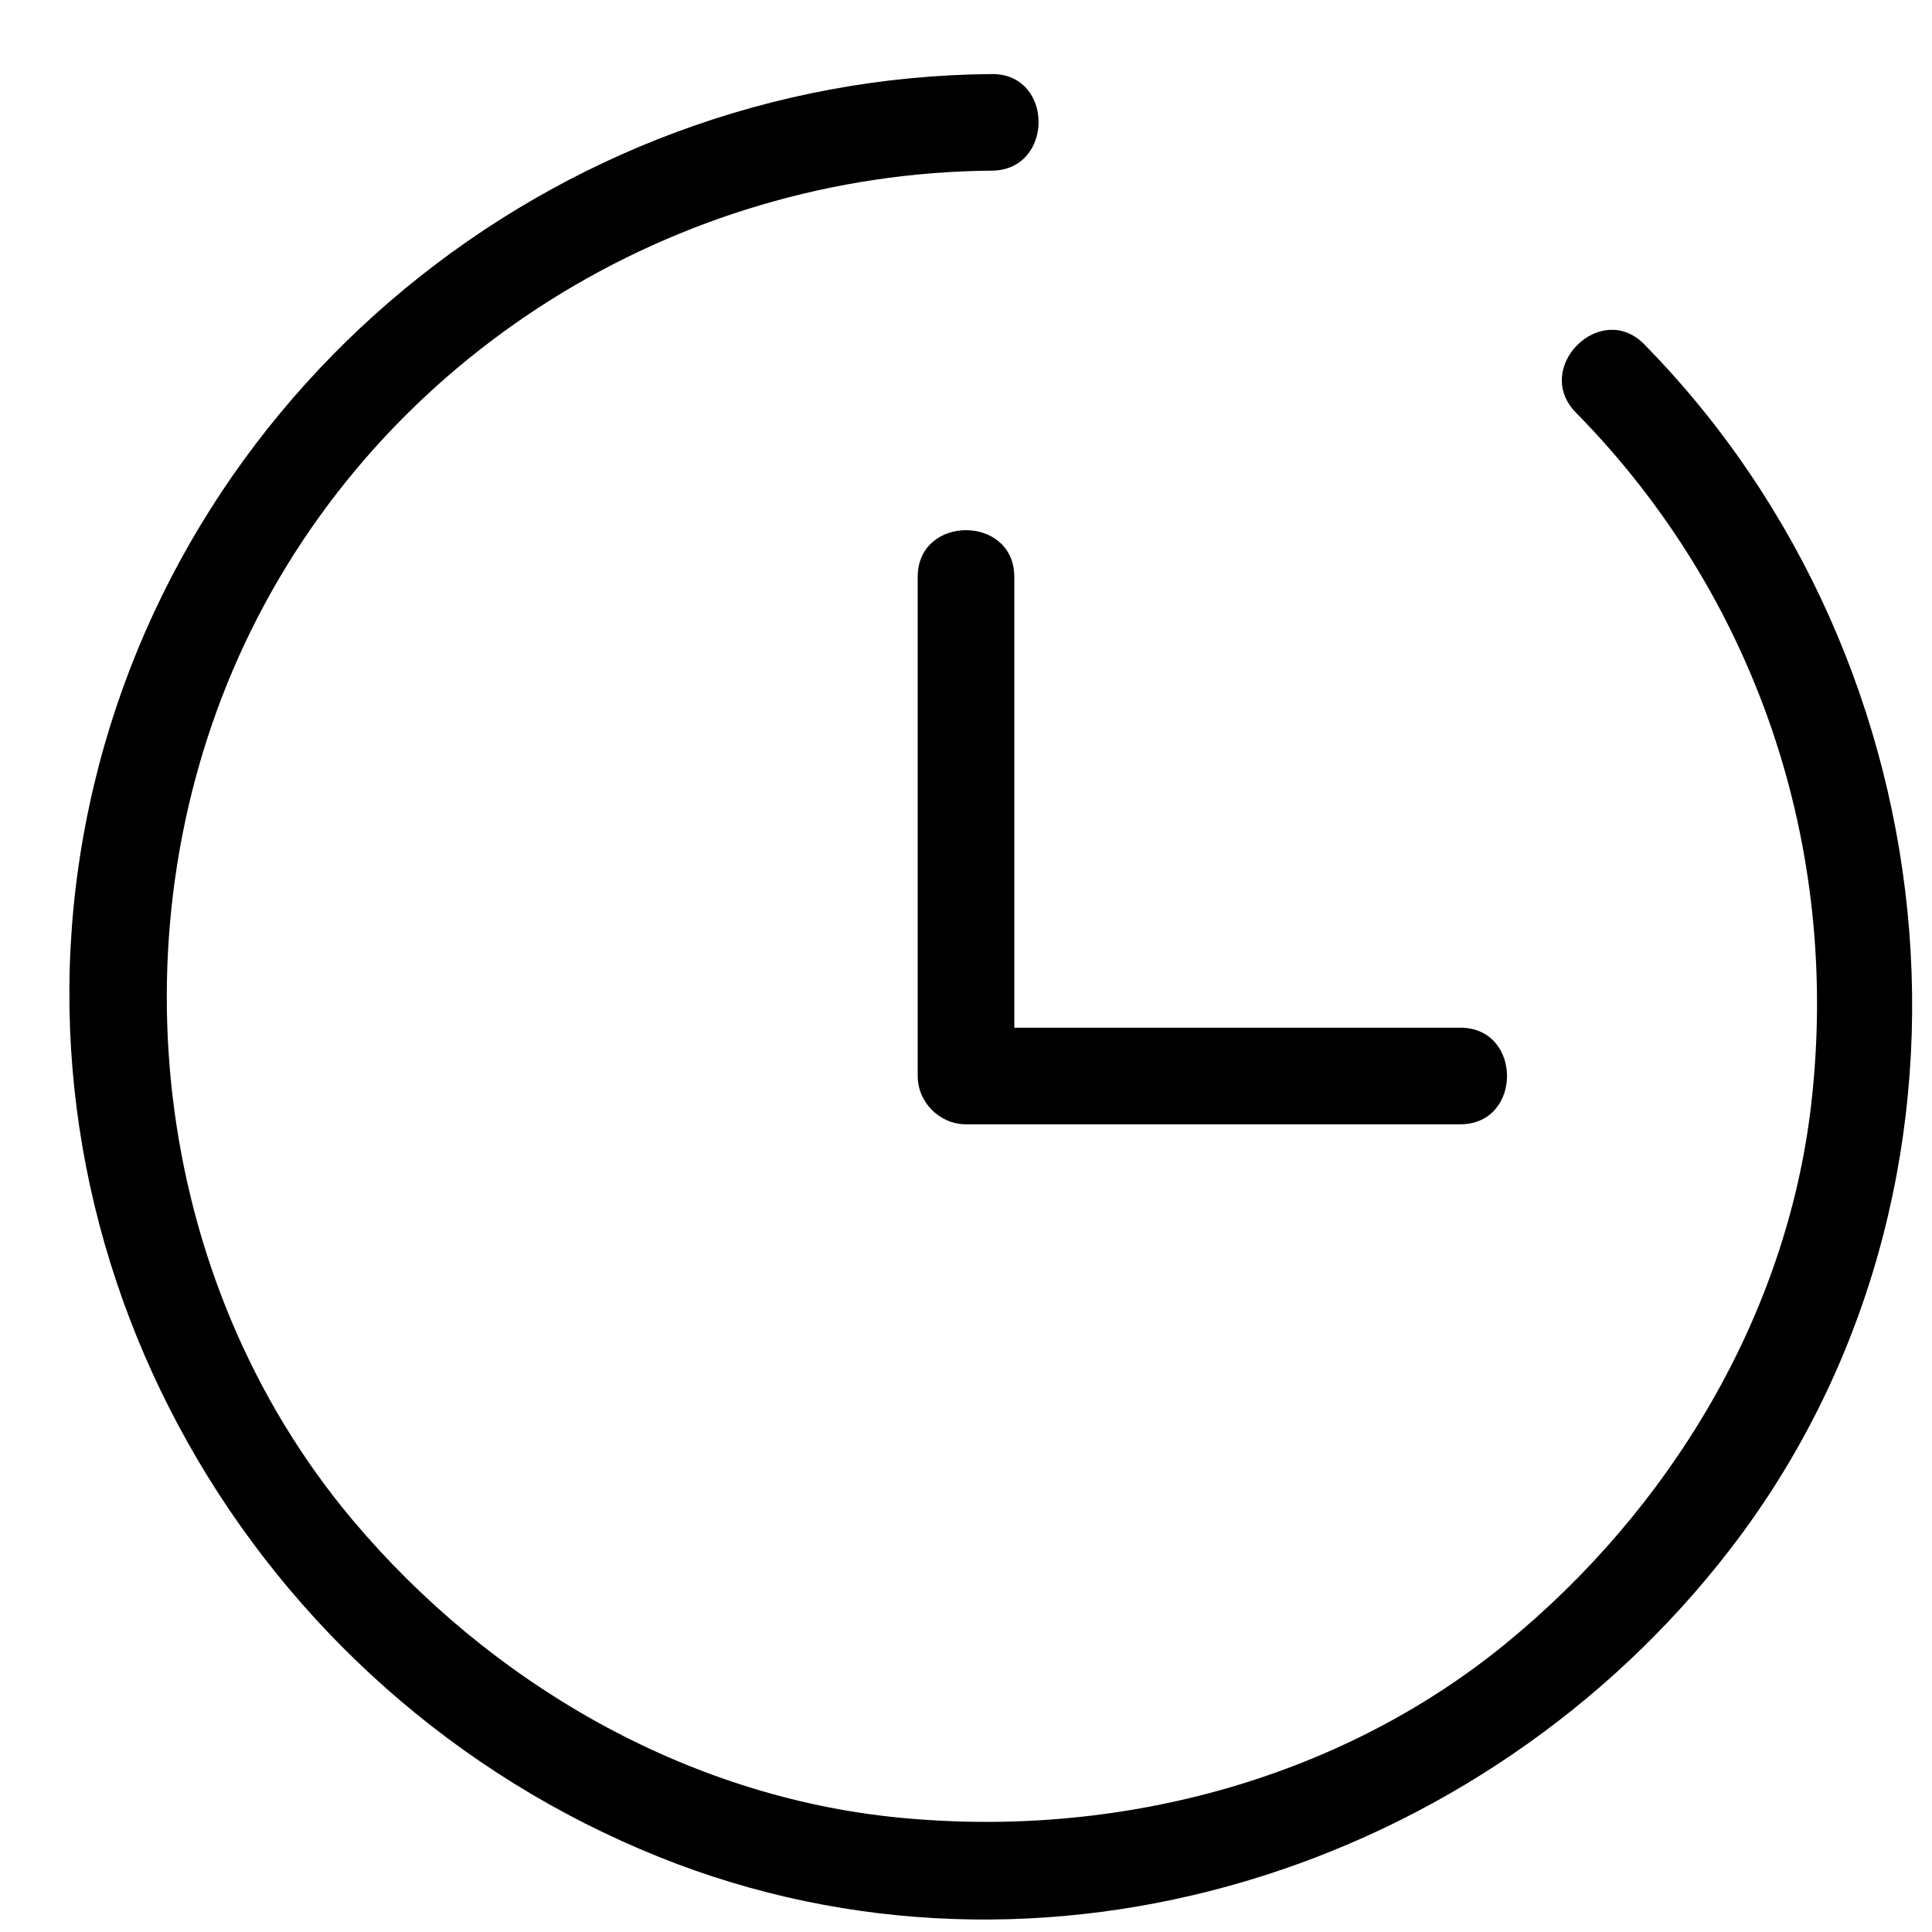  <svg class="icon" viewBox="0 0 1024 1024" version="1.1" xmlns="http://www.w3.org/2000/svg" p-id="7707" height="128" width="128"><path d="M835.251 218.665c95.862 97.5 140.262 230.446 124.8 366.065-12.831 112.625-75.044 215.322-161.9 286.346-89.651 73.318-207.872 103.542-322.007 92.273-112.973-11.151-216.678-71.521-289.101-157.542-107.674-127.892-127.918-314.89-57.18-464.993 71.839-152.458 228.27-249.093 395.843-250.363 33.004-0.251 33.024-51.451 0-51.2-232.632 1.756-436.654 168.796-480.451 398.1-44.16 231.214 88.023 460.15 304.23 546.954 202.89 81.459 436.285 7.045 567.501-163.118 147.22-190.909 121.231-469.11-45.537-638.725-23.173-23.578-59.361 12.646-36.198 36.204zM486.4 305.766v264.535c0 13.957 11.643 25.6 25.6 25.6h261.99c33.014 0 33.014-51.2 0-51.2H512l25.6 25.6V305.766c0-33.019-51.2-33.019-51.2 0z" p-id="7708"></path></svg>